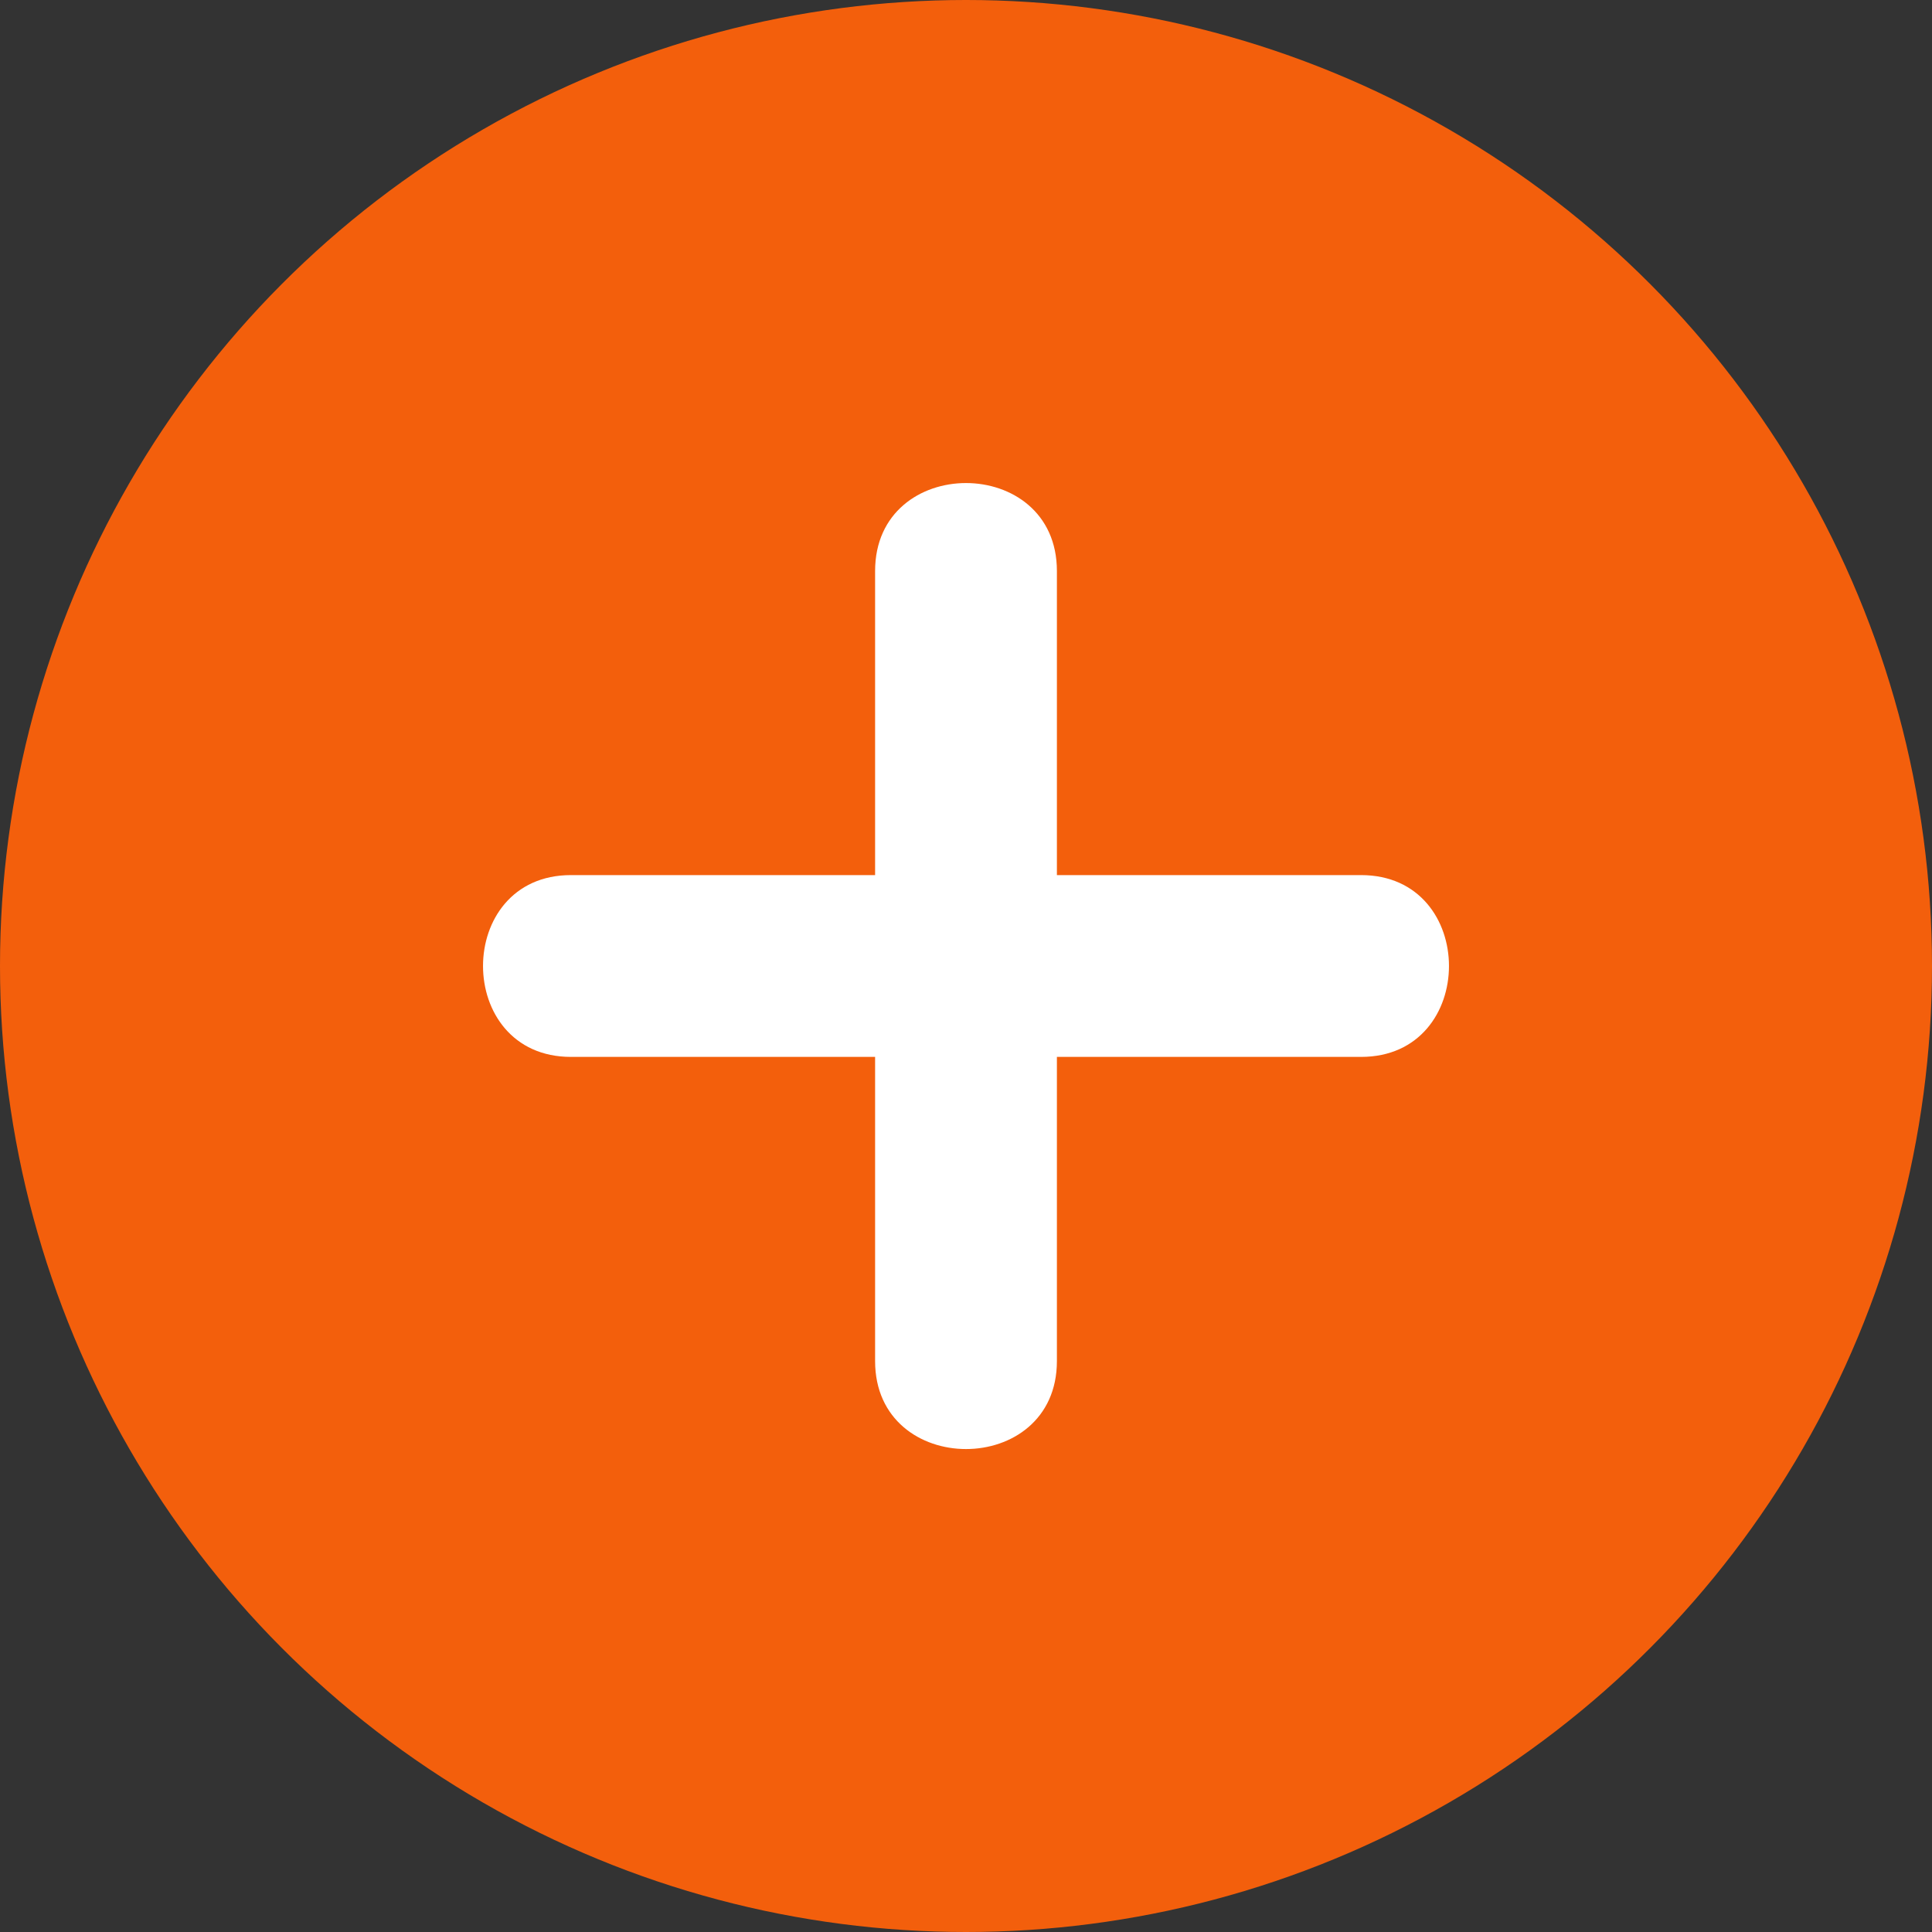 <svg width="20" height="20" viewBox="0 0 20 20" fill="none" xmlns="http://www.w3.org/2000/svg">
<rect x="0" y="0" width="20" height="20" fill="#333333" stroke="none"/>
<circle cx="10" cy="10" r="10" fill="#F35F0C"/>
<path d="M14.09 9.059H10.941V5.911C10.941 4.697 9.059 4.697 9.059 5.911V9.059H5.91C4.697 9.059 4.697 10.941 5.91 10.941H9.059V14.09C9.059 15.304 10.941 15.304 10.941 14.09V10.941H14.09C15.303 10.941 15.303 9.059 14.09 9.059Z" fill="white"/>
</svg>

